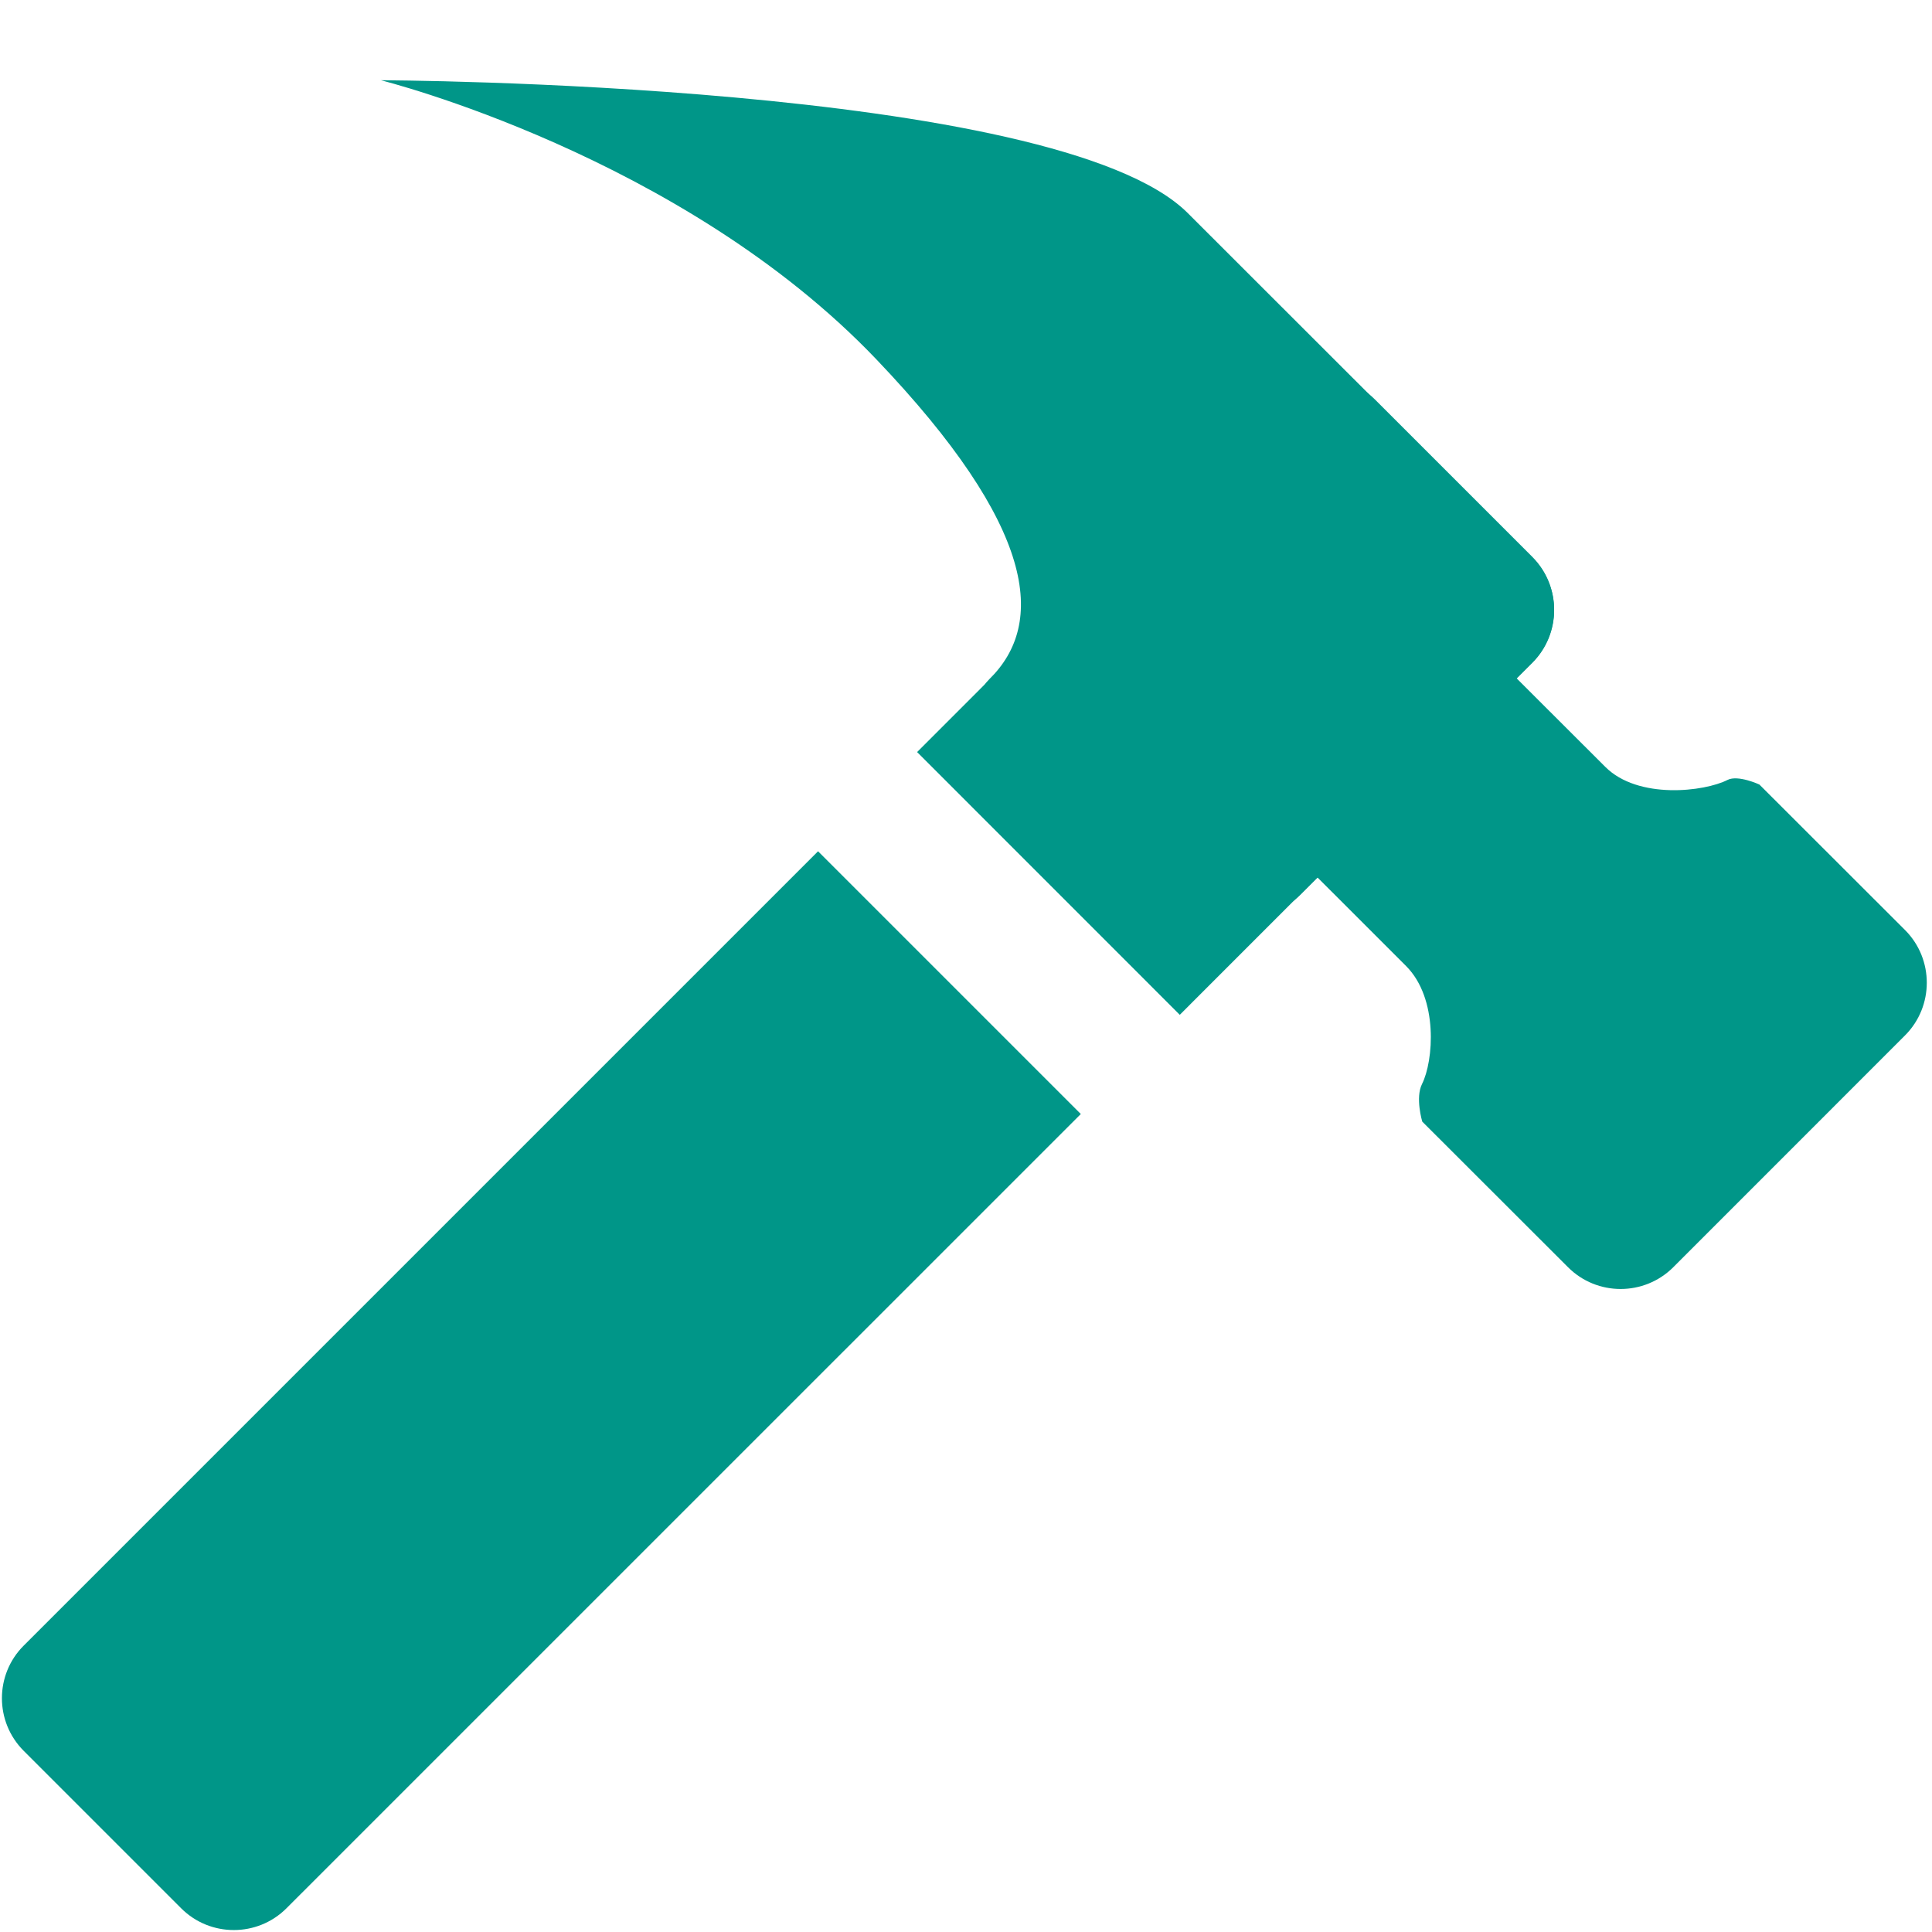 <?xml version="1.0" encoding="utf-8"?>
<!-- Generator: Adobe Illustrator 15.0.0, SVG Export Plug-In . SVG Version: 6.00 Build 0)  -->
<!DOCTYPE svg PUBLIC "-//W3C//DTD SVG 1.1//EN" "http://www.w3.org/Graphics/SVG/1.1/DTD/svg11.dtd">
<svg xmlns="http://www.w3.org/2000/svg" xmlns:xlink="http://www.w3.org/1999/xlink" version="1.1" id="Layer_1" x="0px" y="0px" width="26px" height="26px" viewBox="0 0 26 26" enable-background="new 0 0 26 26" xml:space="preserve" fill="#009688">

<path fill="#009688" d="M3.854,25.682c-0.39,0.389-1.025,0.389-1.415,0l-2.121-2.121c-0.39-0.391-0.389-1.025,0-1.414l10.691-10.691  l3.536,3.536L3.854,25.682z"/>
<path fill="#009688" d="M17.086,5.375c0.391-0.389,1.025-0.389,1.416,0l2.121,2.121c0.389,0.391,0.389,1.025-0.001,1.415  l-4.745,4.746l-3.535-3.536L17.086,5.375z"/>
<path fill="#009688" d="M25.639,12.518l-1.962-1.96c0,0-0.288-0.134-0.429-0.062c-0.309,0.158-1.203,0.267-1.645-0.176  c-0.644-0.644-1.321-1.319-1.321-1.319l-2.68,2.68c0,0,0.62,0.618,1.32,1.319c0.438,0.438,0.37,1.28,0.215,1.588  c-0.093,0.186,0.003,0.506,0.003,0.506l1.962,1.96c0.39,0.39,1.024,0.39,1.415,0.001l3.121-3.122  C26.027,13.543,26.027,12.908,25.639,12.518z"/>
<path fill="#009688" d="M20.623,7.504c0.389,0.39,0.389,1.025,0,1.415l-3.121,3.121c-0.391,0.39-1.025,0.389-1.415,0  c0,0-3.556-2.133-2.774-2.899c0.766-0.75,0.636-2.047-1.521-4.307c-2.625-2.75-6.666-3.754-6.666-3.754s9.096,0.024,10.859,1.788  C16.504,3.385,20.623,7.504,20.623,7.504z"/>
</svg>
